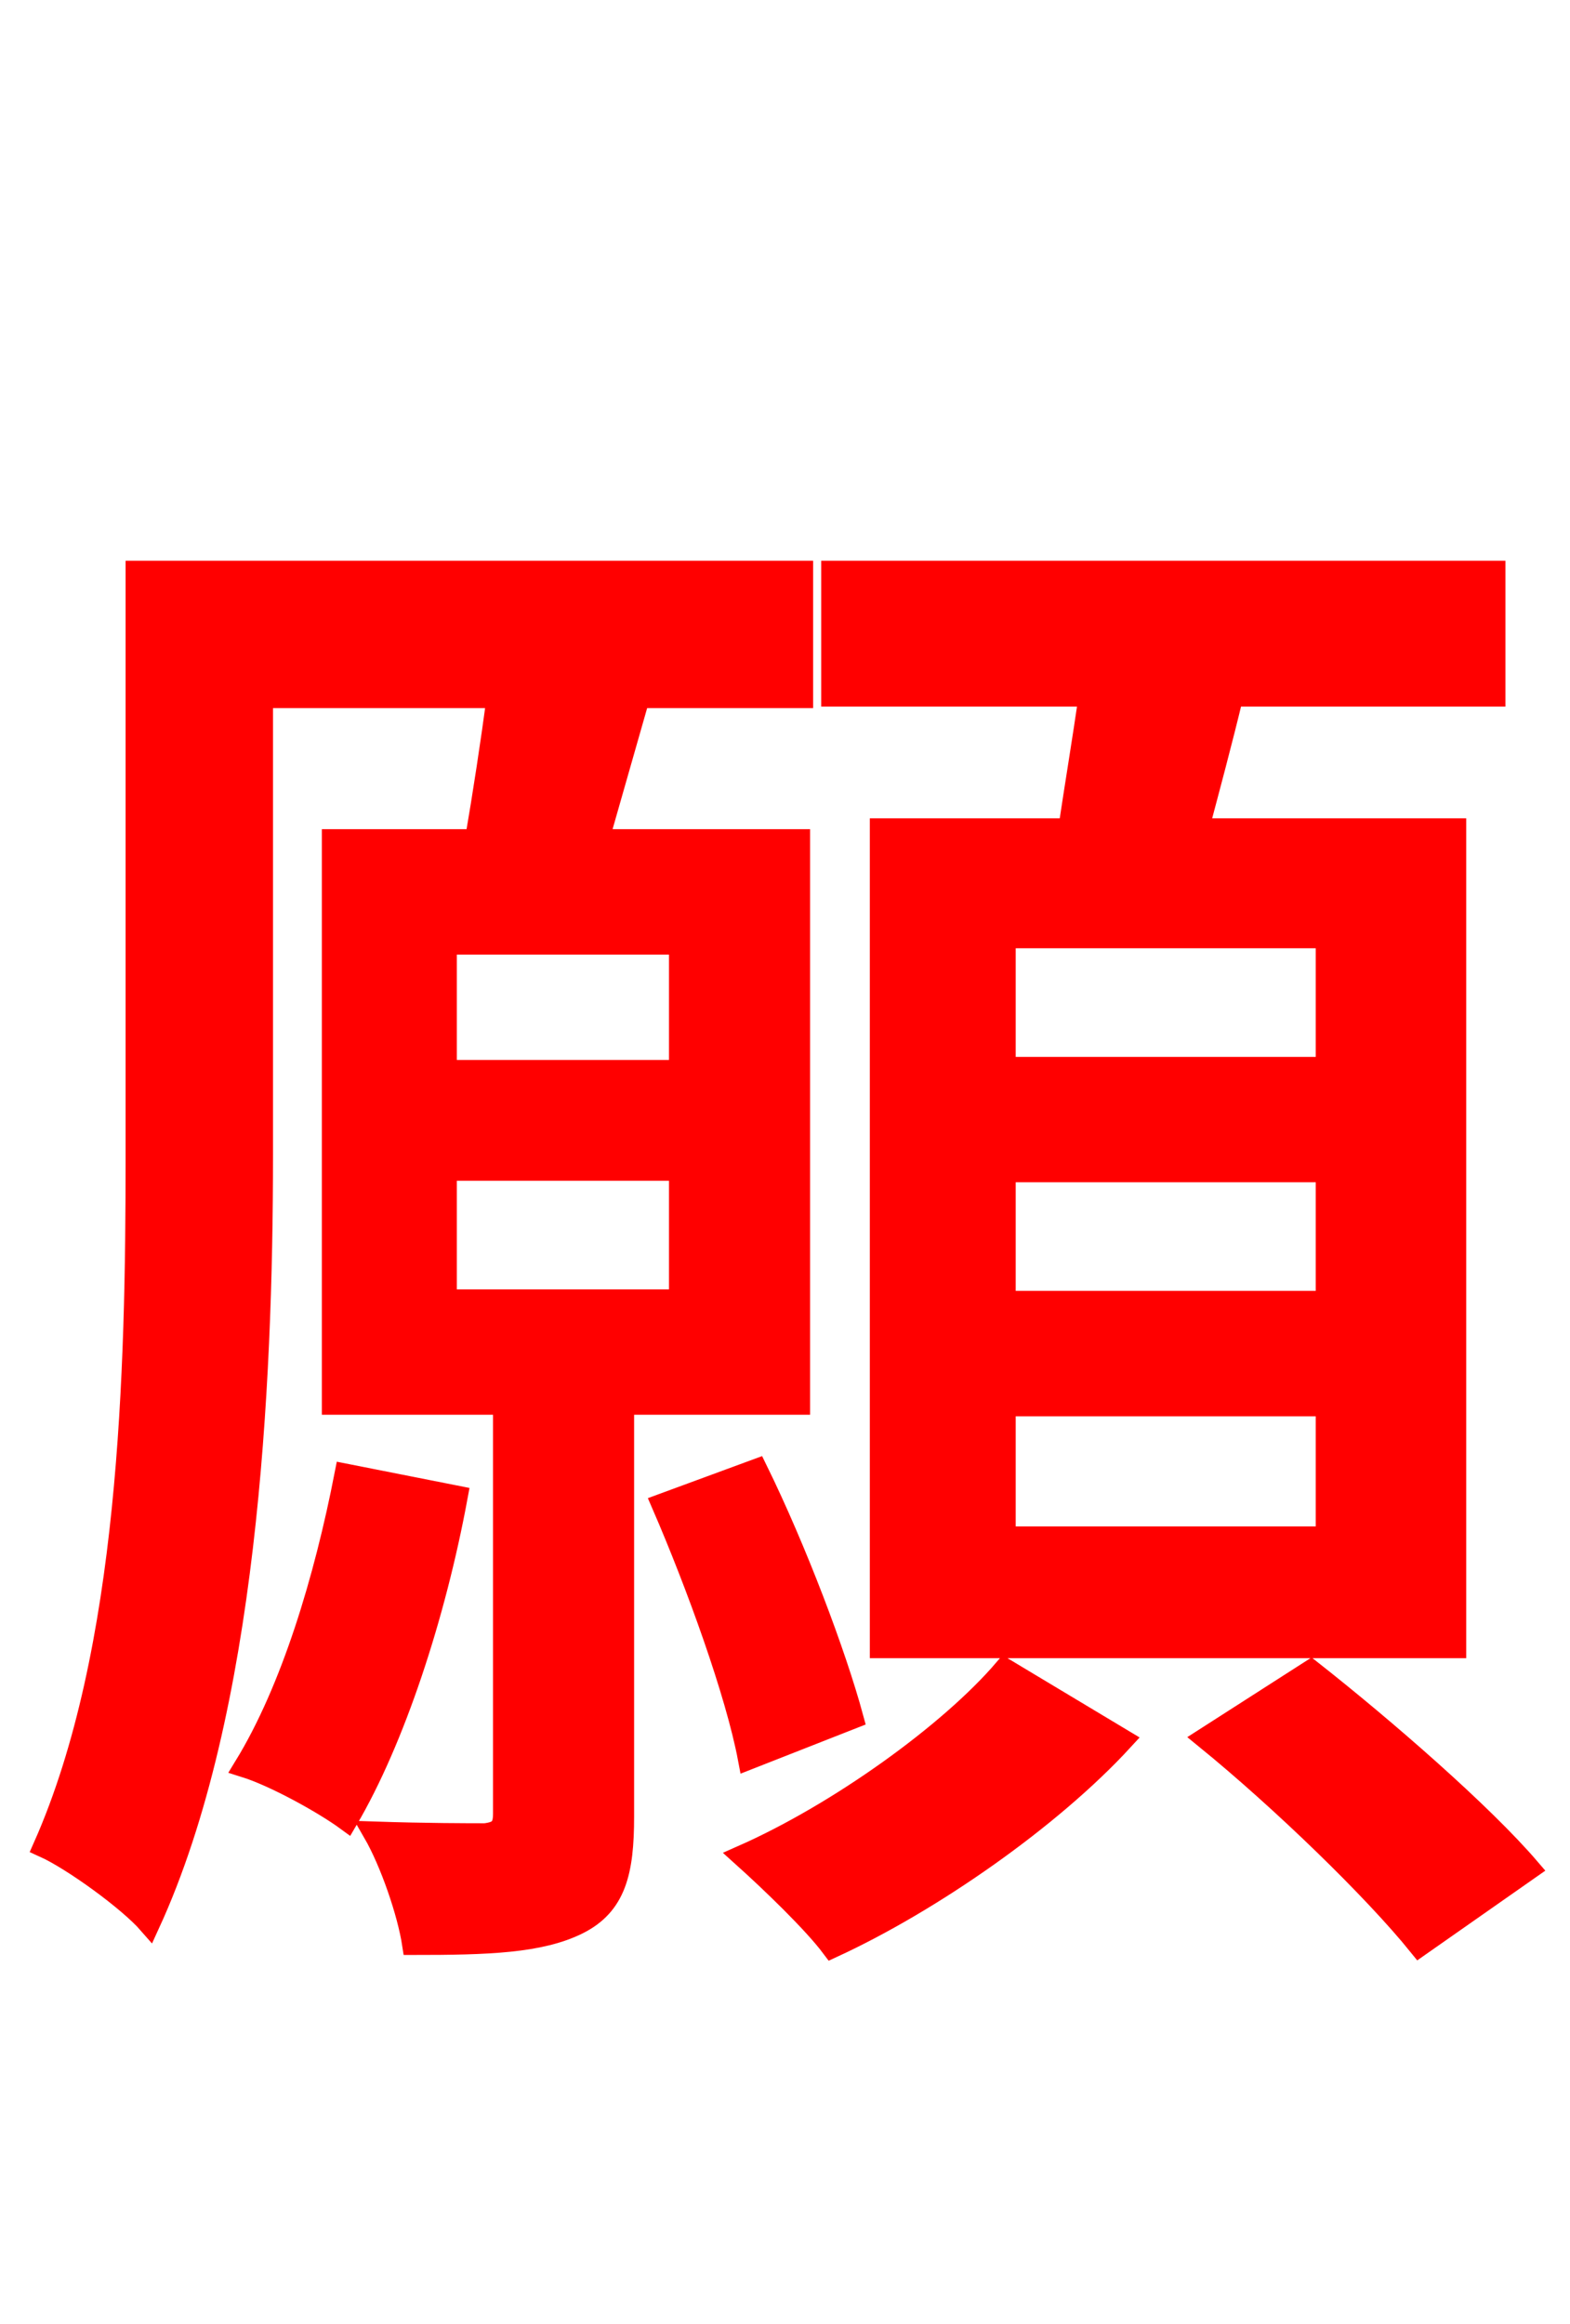 <svg xmlns="http://www.w3.org/2000/svg" xmlns:xlink="http://www.w3.org/1999/xlink" width="72" height="106.56"><path fill="red" stroke="red" d="M60.84 48.96L46.08 48.96L46.08 42.98L60.84 42.98ZM60.84 59.69L46.08 59.69L46.08 53.71L60.84 53.71ZM60.84 70.49L46.08 70.49L46.08 64.44L60.84 64.44ZM40.39 38.02L40.39 75.53L66.74 75.53L66.74 38.02L54.94 38.02C55.44 36.14 56.02 33.98 56.52 31.90L68.54 31.90L68.54 26.21L38.16 26.21L38.16 31.90L49.97 31.90C49.68 33.91 49.32 36.07 49.03 38.02ZM15.84 67.61C14.90 72.43 13.39 77.47 11.23 81.00C12.60 81.43 14.83 82.66 15.91 83.45C18.07 79.78 19.94 74.09 20.95 68.62ZM20.45 53.64L31.18 53.64L31.18 59.62L20.45 59.62ZM20.45 43.27L31.18 43.27L31.18 49.10L20.45 49.10ZM36.65 64.37L36.65 38.52L27.43 38.52L29.30 31.97L36.79 31.97L36.79 26.21L6.26 26.21L6.26 53.06C6.26 62.86 5.98 75.74 2.02 84.67C3.31 85.25 5.90 87.12 6.84 88.20C11.30 78.48 12.02 63.58 12.02 52.99L12.02 31.97L22.82 31.97C22.54 34.06 22.18 36.43 21.82 38.52L15.26 38.52L15.26 64.37L23.11 64.37L23.11 83.16C23.11 83.81 22.90 84.02 22.25 84.10C21.53 84.10 19.51 84.10 17.14 84.02C17.93 85.39 18.72 87.70 18.94 89.14C22.39 89.14 24.77 89.06 26.50 88.20C28.22 87.34 28.58 85.82 28.58 83.30L28.58 64.37ZM39.10 78.77C38.30 75.82 36.50 71.06 34.70 67.39L30.38 68.98C31.97 72.65 33.77 77.62 34.34 80.64ZM46.08 76.54C43.56 79.49 38.45 83.16 34.06 85.10C35.35 86.26 37.30 88.13 38.16 89.28C42.70 87.19 48.17 83.38 51.48 79.78ZM55.30 79.70C58.75 82.51 63.00 86.62 65.09 89.21L70.13 85.68C67.97 83.16 63.50 79.27 60.12 76.61Z"/></svg>
